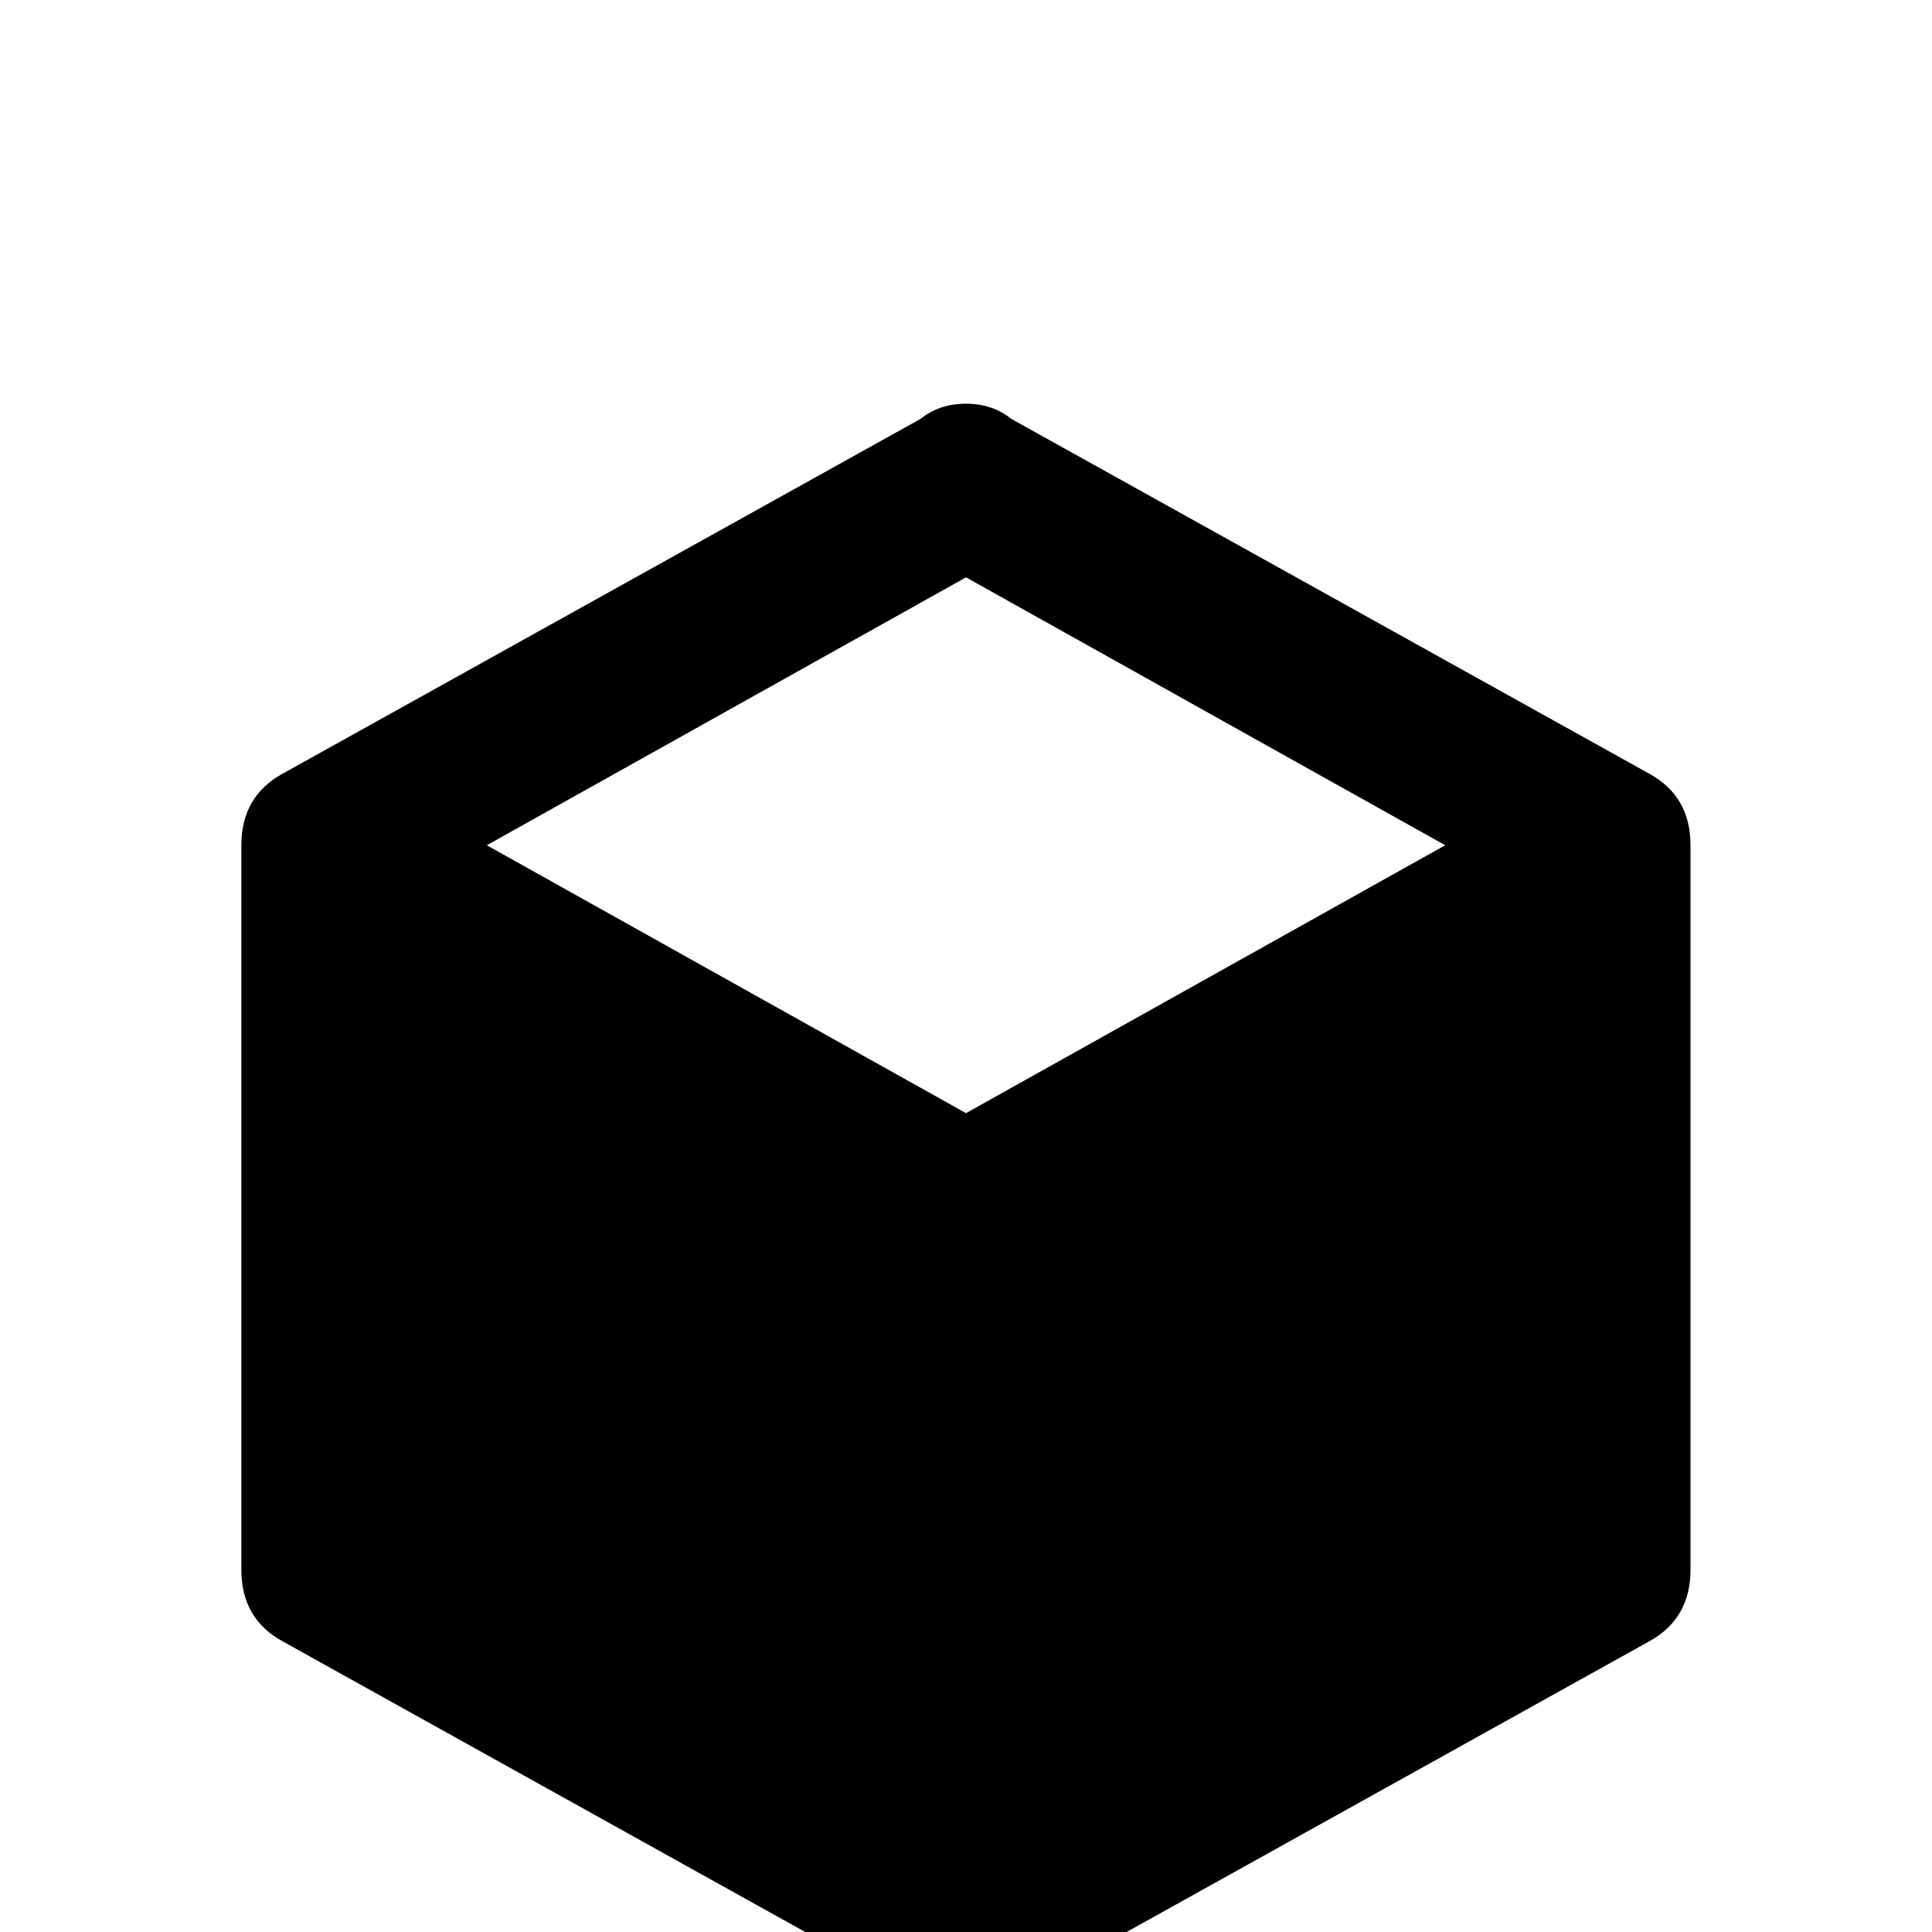 <!-- Generated by IcoMoon.io -->
<svg version="1.1" xmlns="http://www.w3.org/2000/svg" width="24" height="24" viewBox="0 0 24 24">
<title>cube</title>
<path d="M21 19.5q0 0.609-0.516 0.891l-7.922 4.406q-0.234 0.188-0.563 0.188t-0.563-0.188l-7.922-4.406q-0.516-0.281-0.516-0.891v-9q0-0.609 0.516-0.891l7.922-4.406q0.234-0.188 0.563-0.188t0.563 0.188l7.922 4.406q0.516 0.281 0.516 0.891v9zM12 7.172l-5.953 3.328 5.953 3.328 5.953-3.328z"></path>
</svg>
